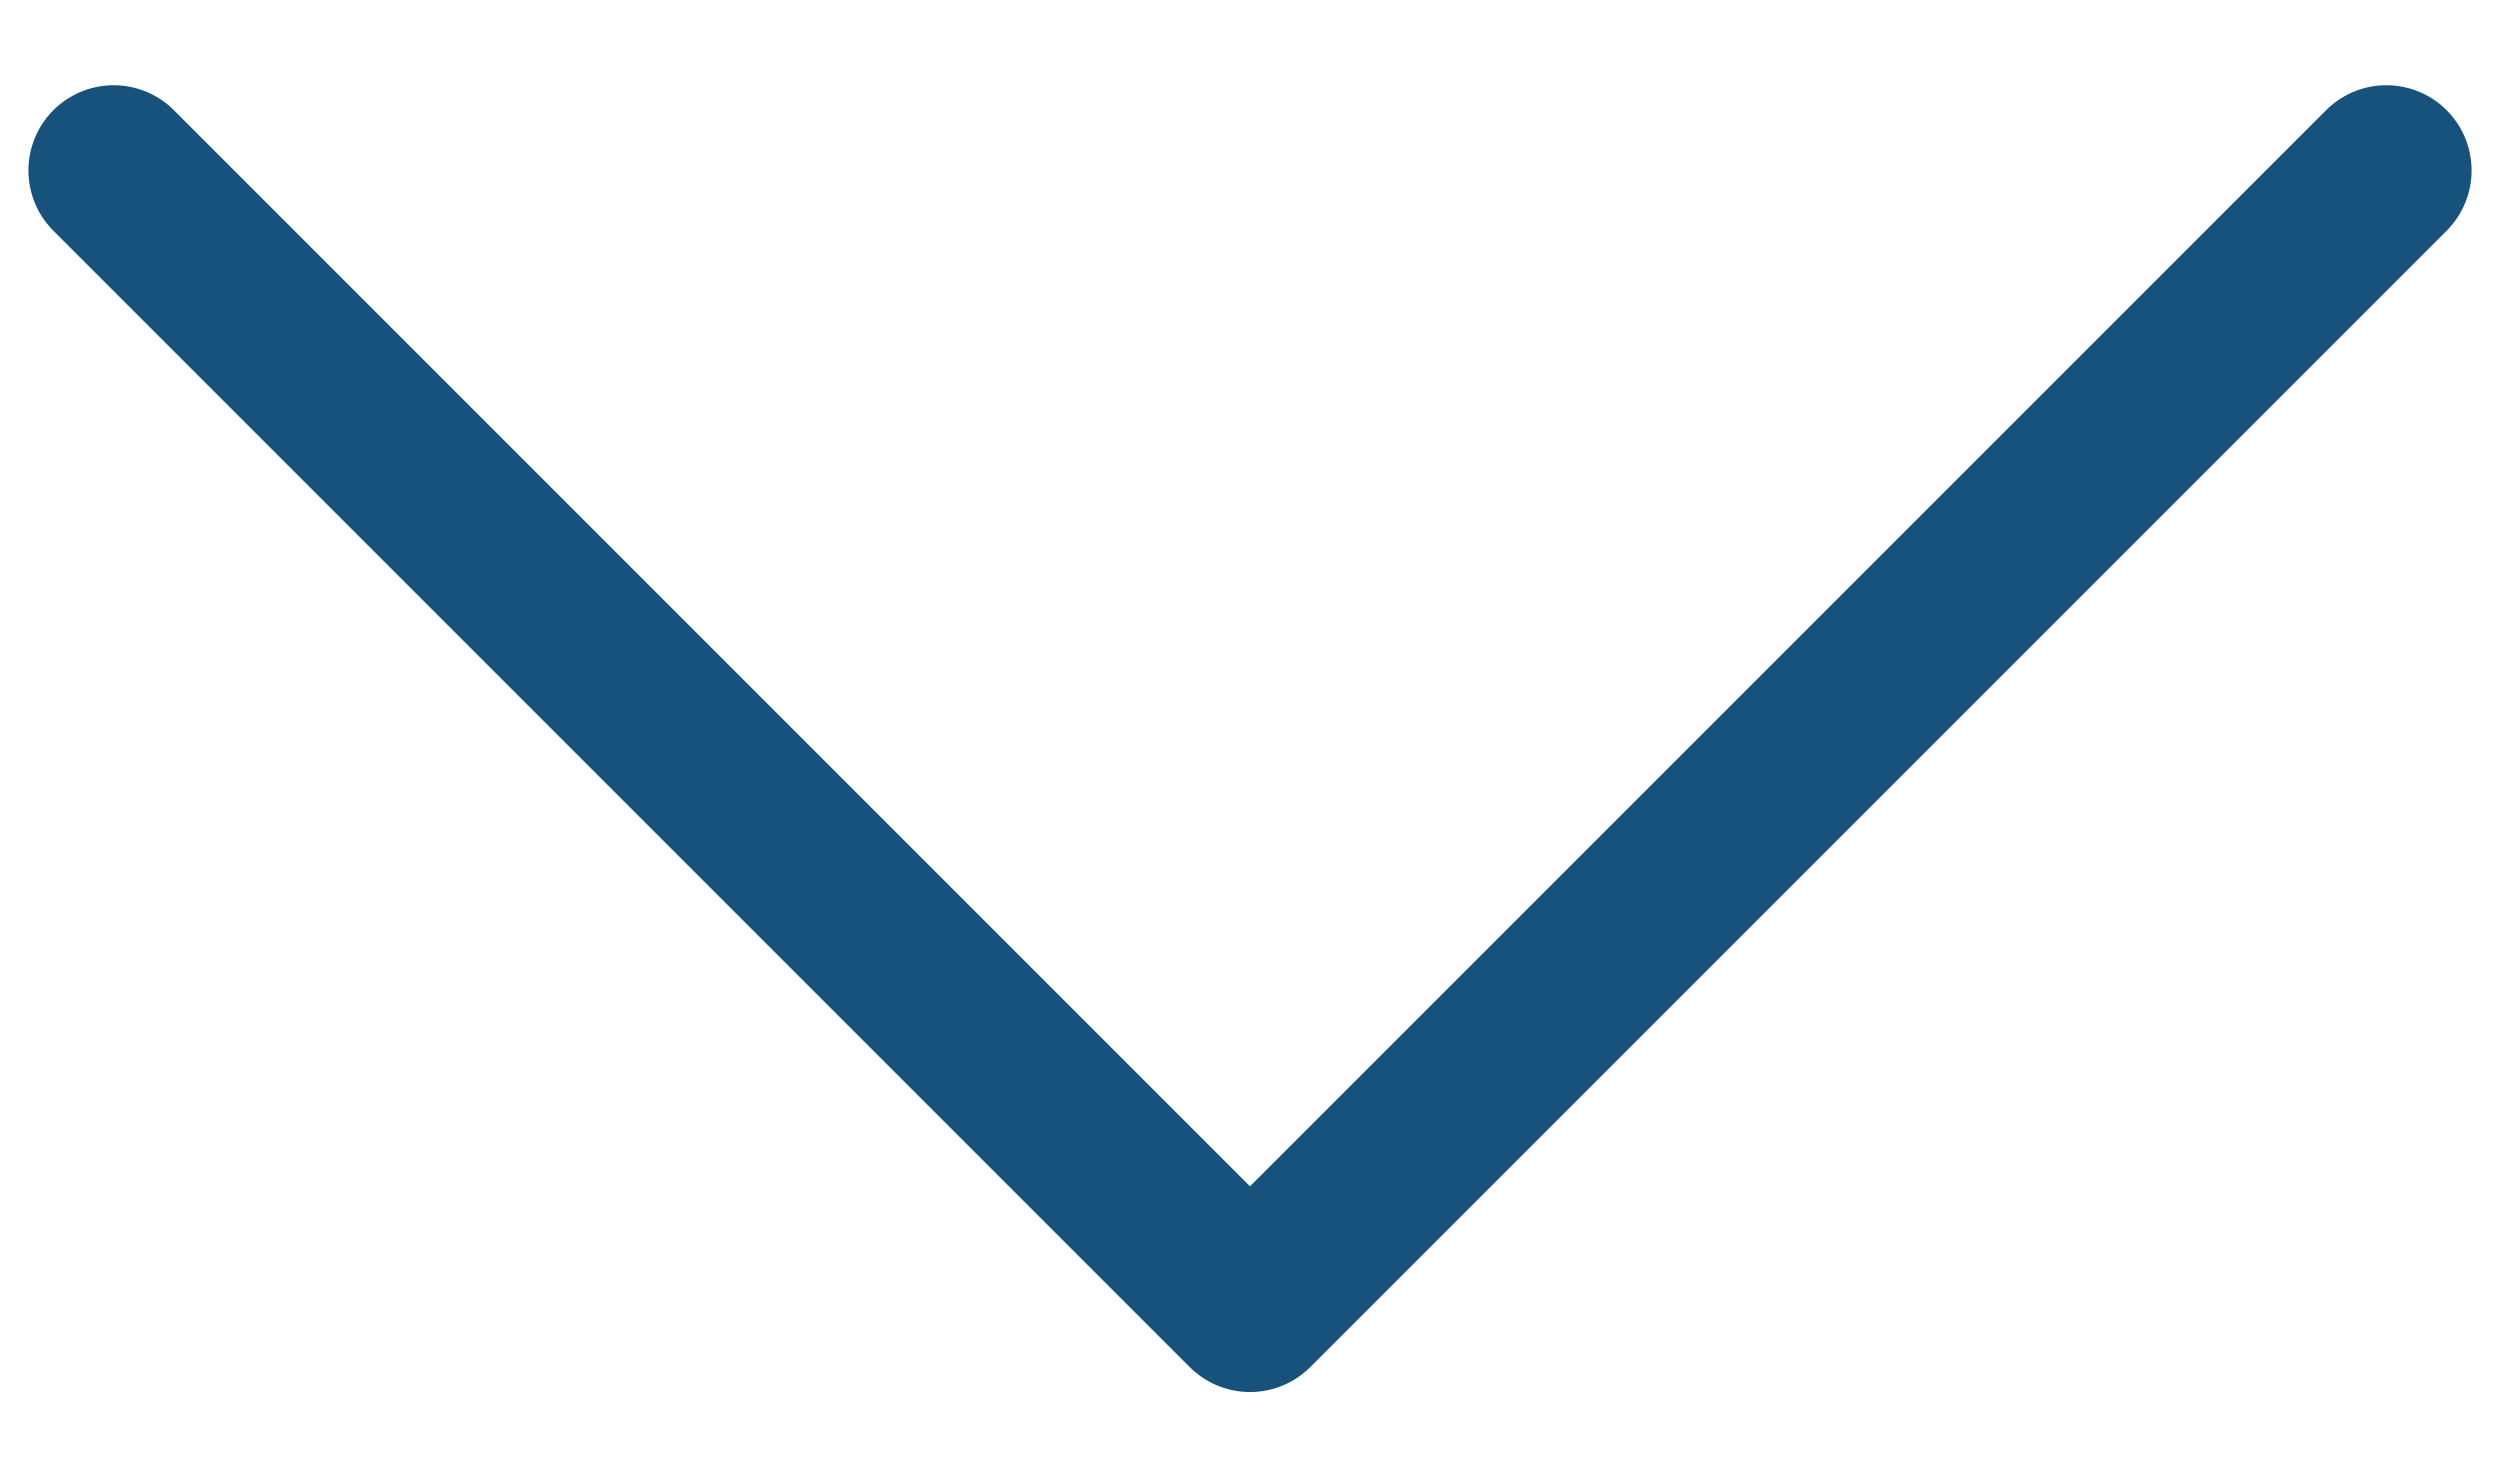 <svg width="22" height="13" viewBox="0 0 22 13" fill="none" xmlns="http://www.w3.org/2000/svg">
<path d="M1 1.5L11 11.5L21 1.5" stroke="#17527D" stroke-width="1.5" stroke-linecap="round" stroke-linejoin="round"/>
</svg>
